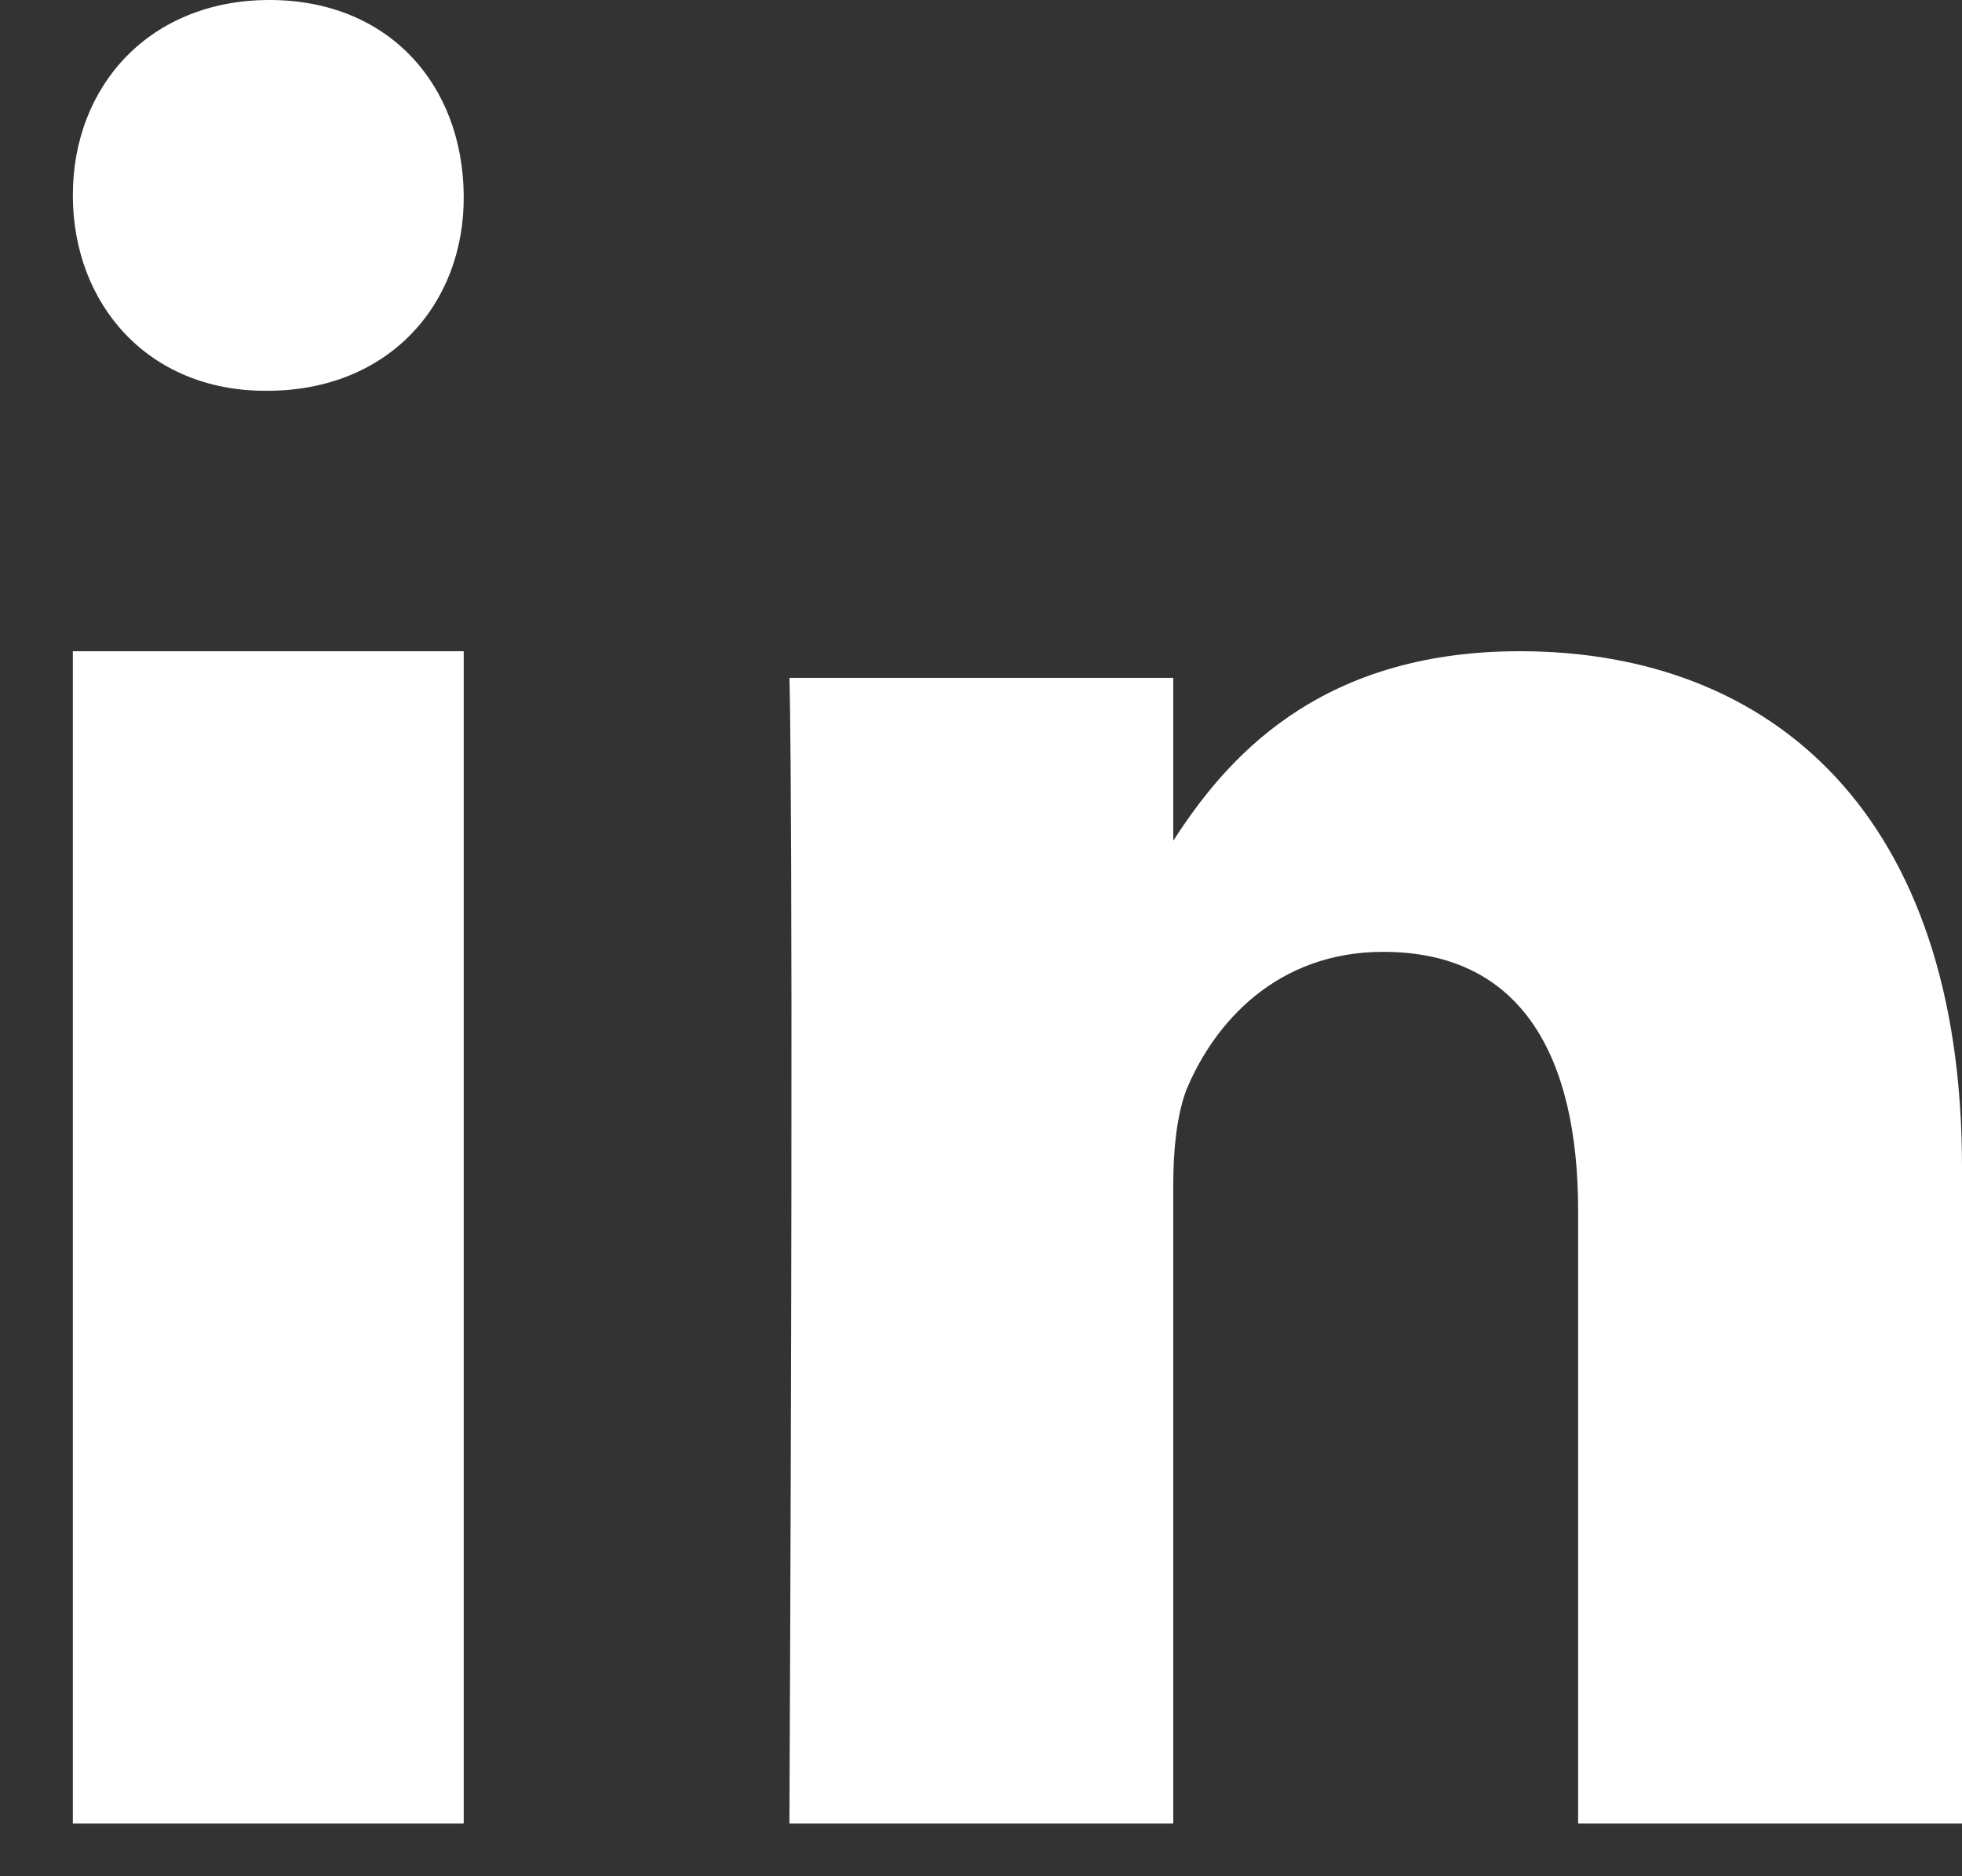 <svg xmlns="http://www.w3.org/2000/svg" width="23" height="22" fill="none" viewBox="0 0 23 22">
    <rect x="0" y="0" width="23" height="22" fill="#333333" stroke="none"/>
    <path fill="#fff" fill-rule="evenodd" d="M5.436 7.636H.854v13.746h4.582V7.636zM5.436 2.29C5.424.992 4.557 0 3.158 0 1.77 0 .854.991.854 2.29c0 1.274.88 2.292 2.254 2.292h.025c1.424 0 2.316-1.018 2.303-2.291zM13.754 9.858v-1.91h-4.5s.055 1.26 0 13.434h4.5v-7.496c0-.407.041-.8.15-1.098.329-.8 1.067-1.627 2.312-1.627 1.628 0 2.284 1.234 2.284 3.036v7.185H23v-7.7c0-4.12-2.216-6.046-5.184-6.046-2.397 0-3.468 1.302-4.062 2.222z" clip-rule="evenodd"/>
</svg>
